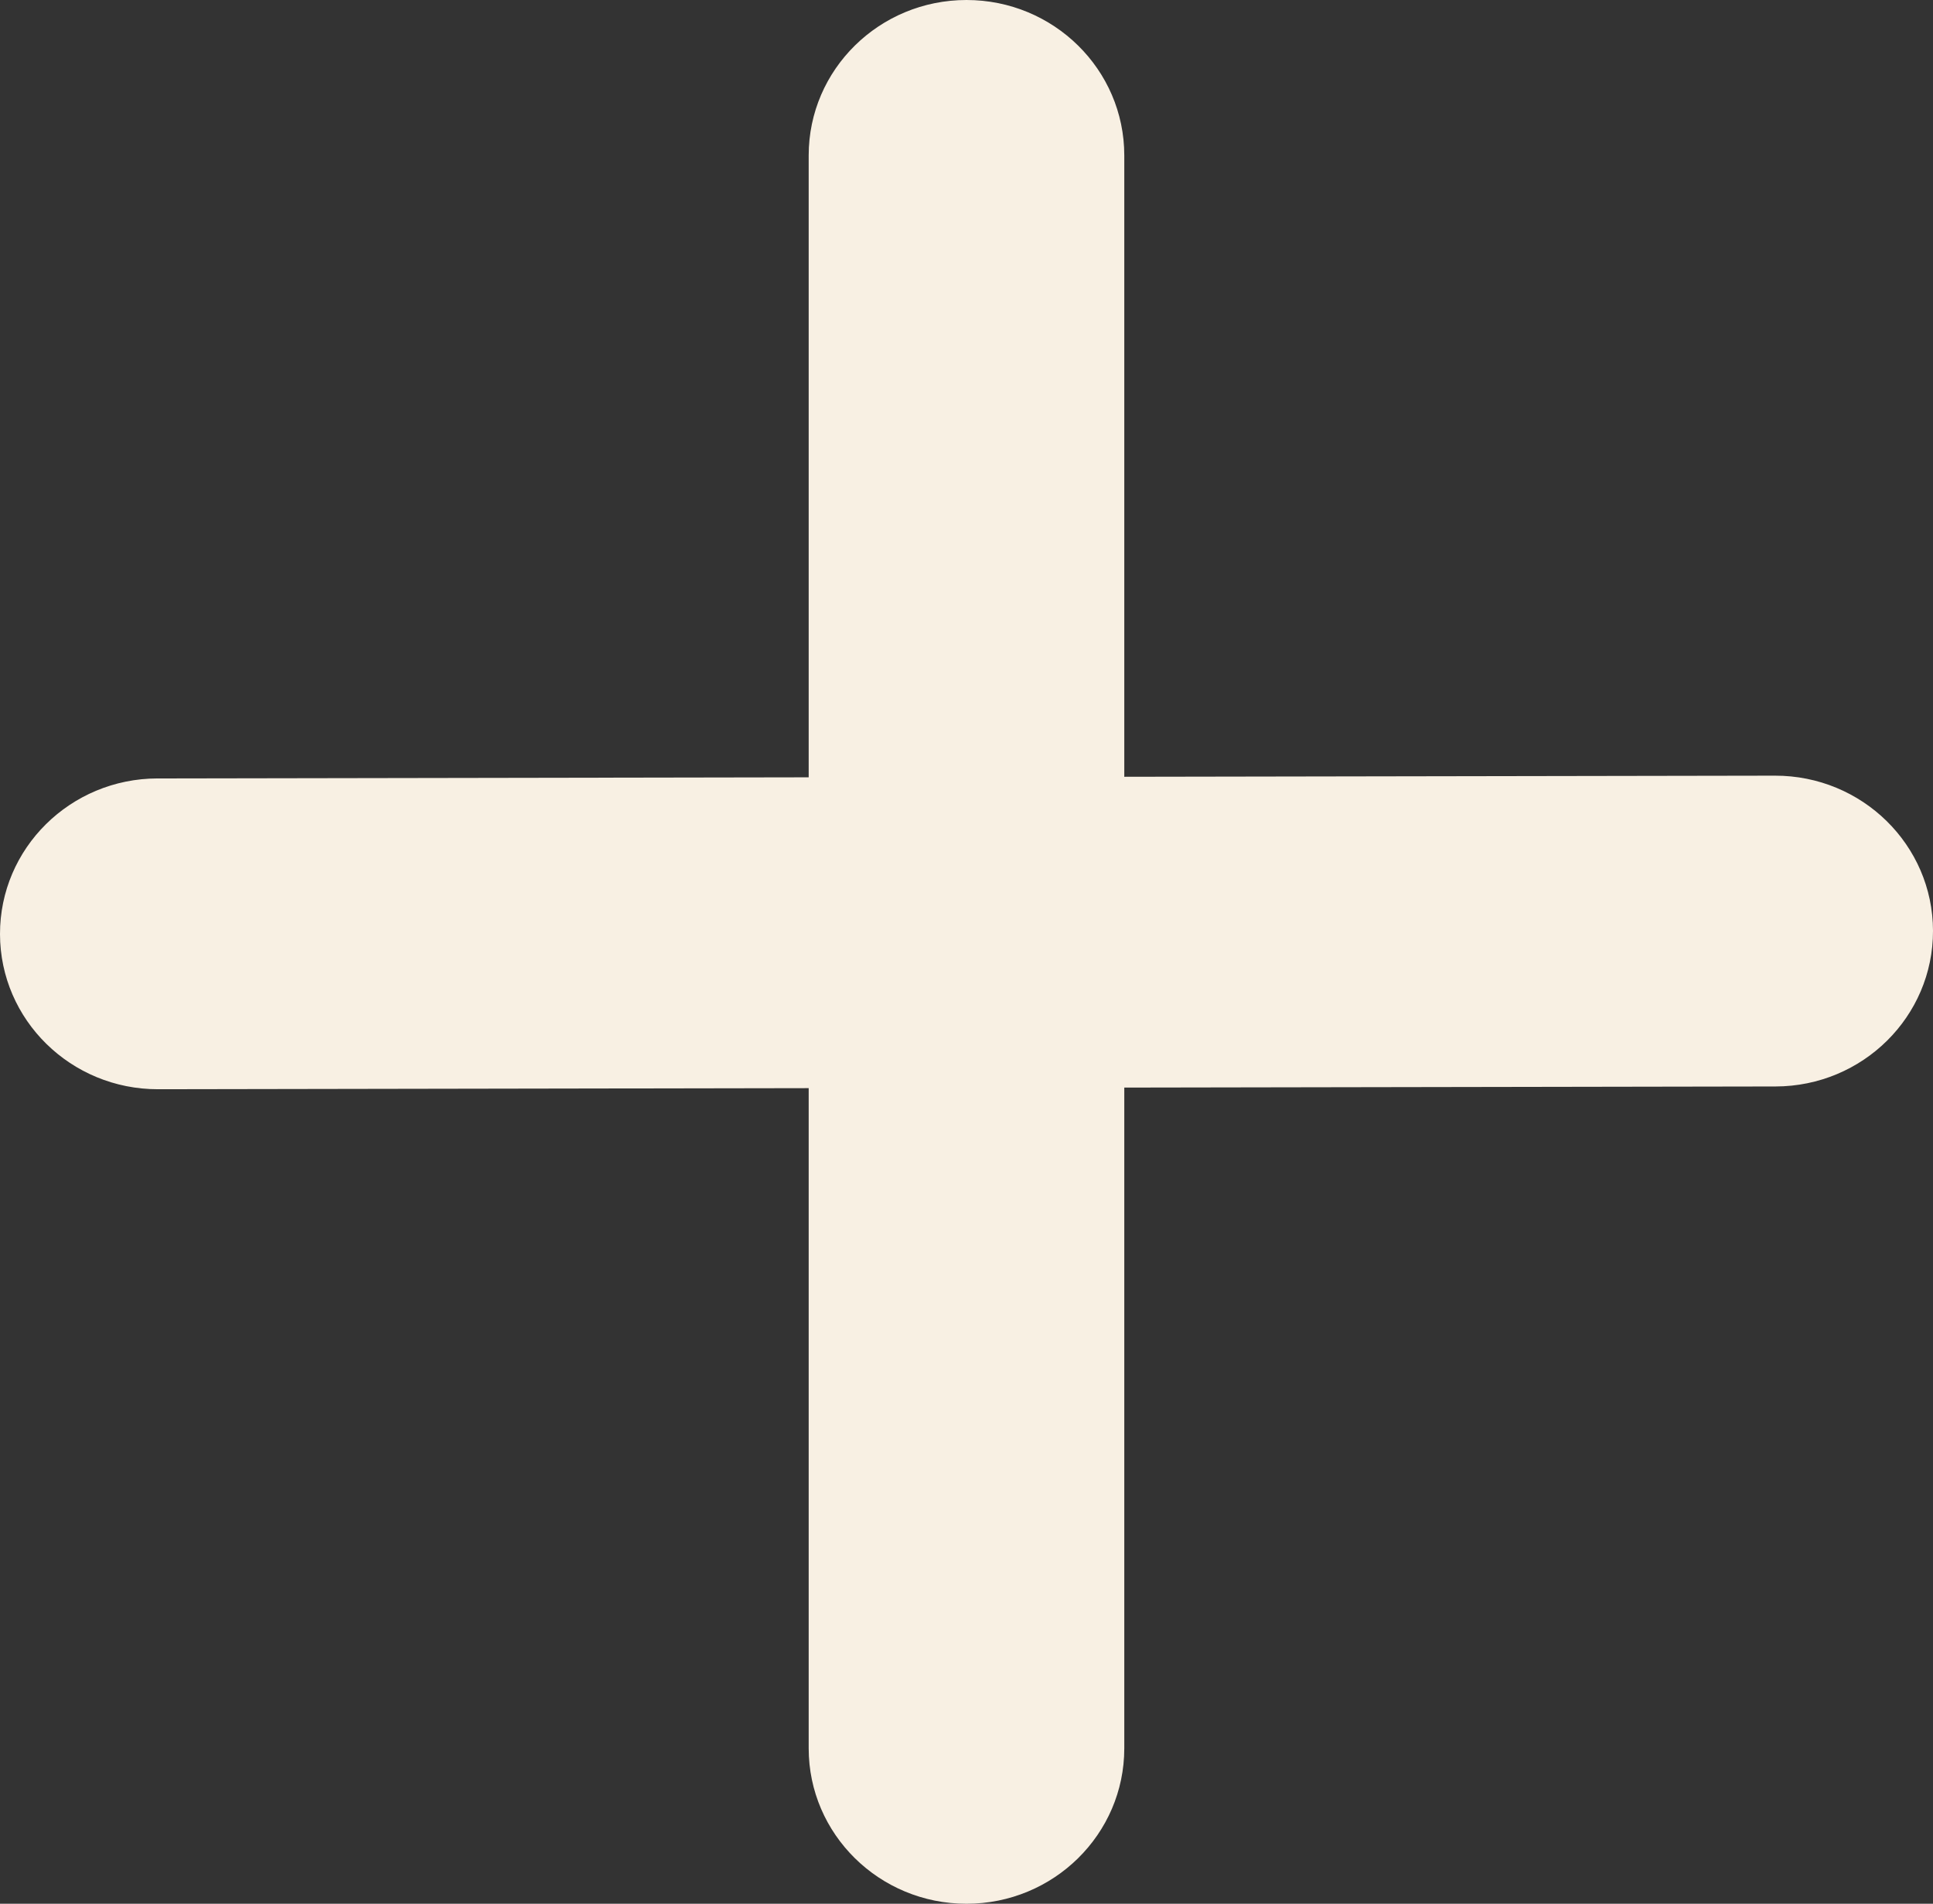 <svg width="67" height="66" viewBox="0 0 67 66" fill="none" xmlns="http://www.w3.org/2000/svg">
<rect x="0" y="0" width="67" height="66" fill="#333333" stroke="none"/>
<path d="M28.03 5.388C28.03 2.412 30.479 0 33.5 0C36.52 0 38.969 2.412 38.969 5.388V60.612C38.969 63.588 36.52 66 33.5 66C30.479 66 28.03 63.588 28.03 60.612V5.388Z" fill="#F8F0E3"/>
<path d="M5.479 37.762C2.458 37.767 0.005 35.359 8.41394e-06 32.384C-0.005 29.408 2.439 26.992 5.46 26.987L61.521 26.891C64.542 26.886 66.995 29.294 67 32.269C67.005 35.245 64.561 37.661 61.54 37.666L5.479 37.762Z" fill="#F8F0E3"/>
</svg>
